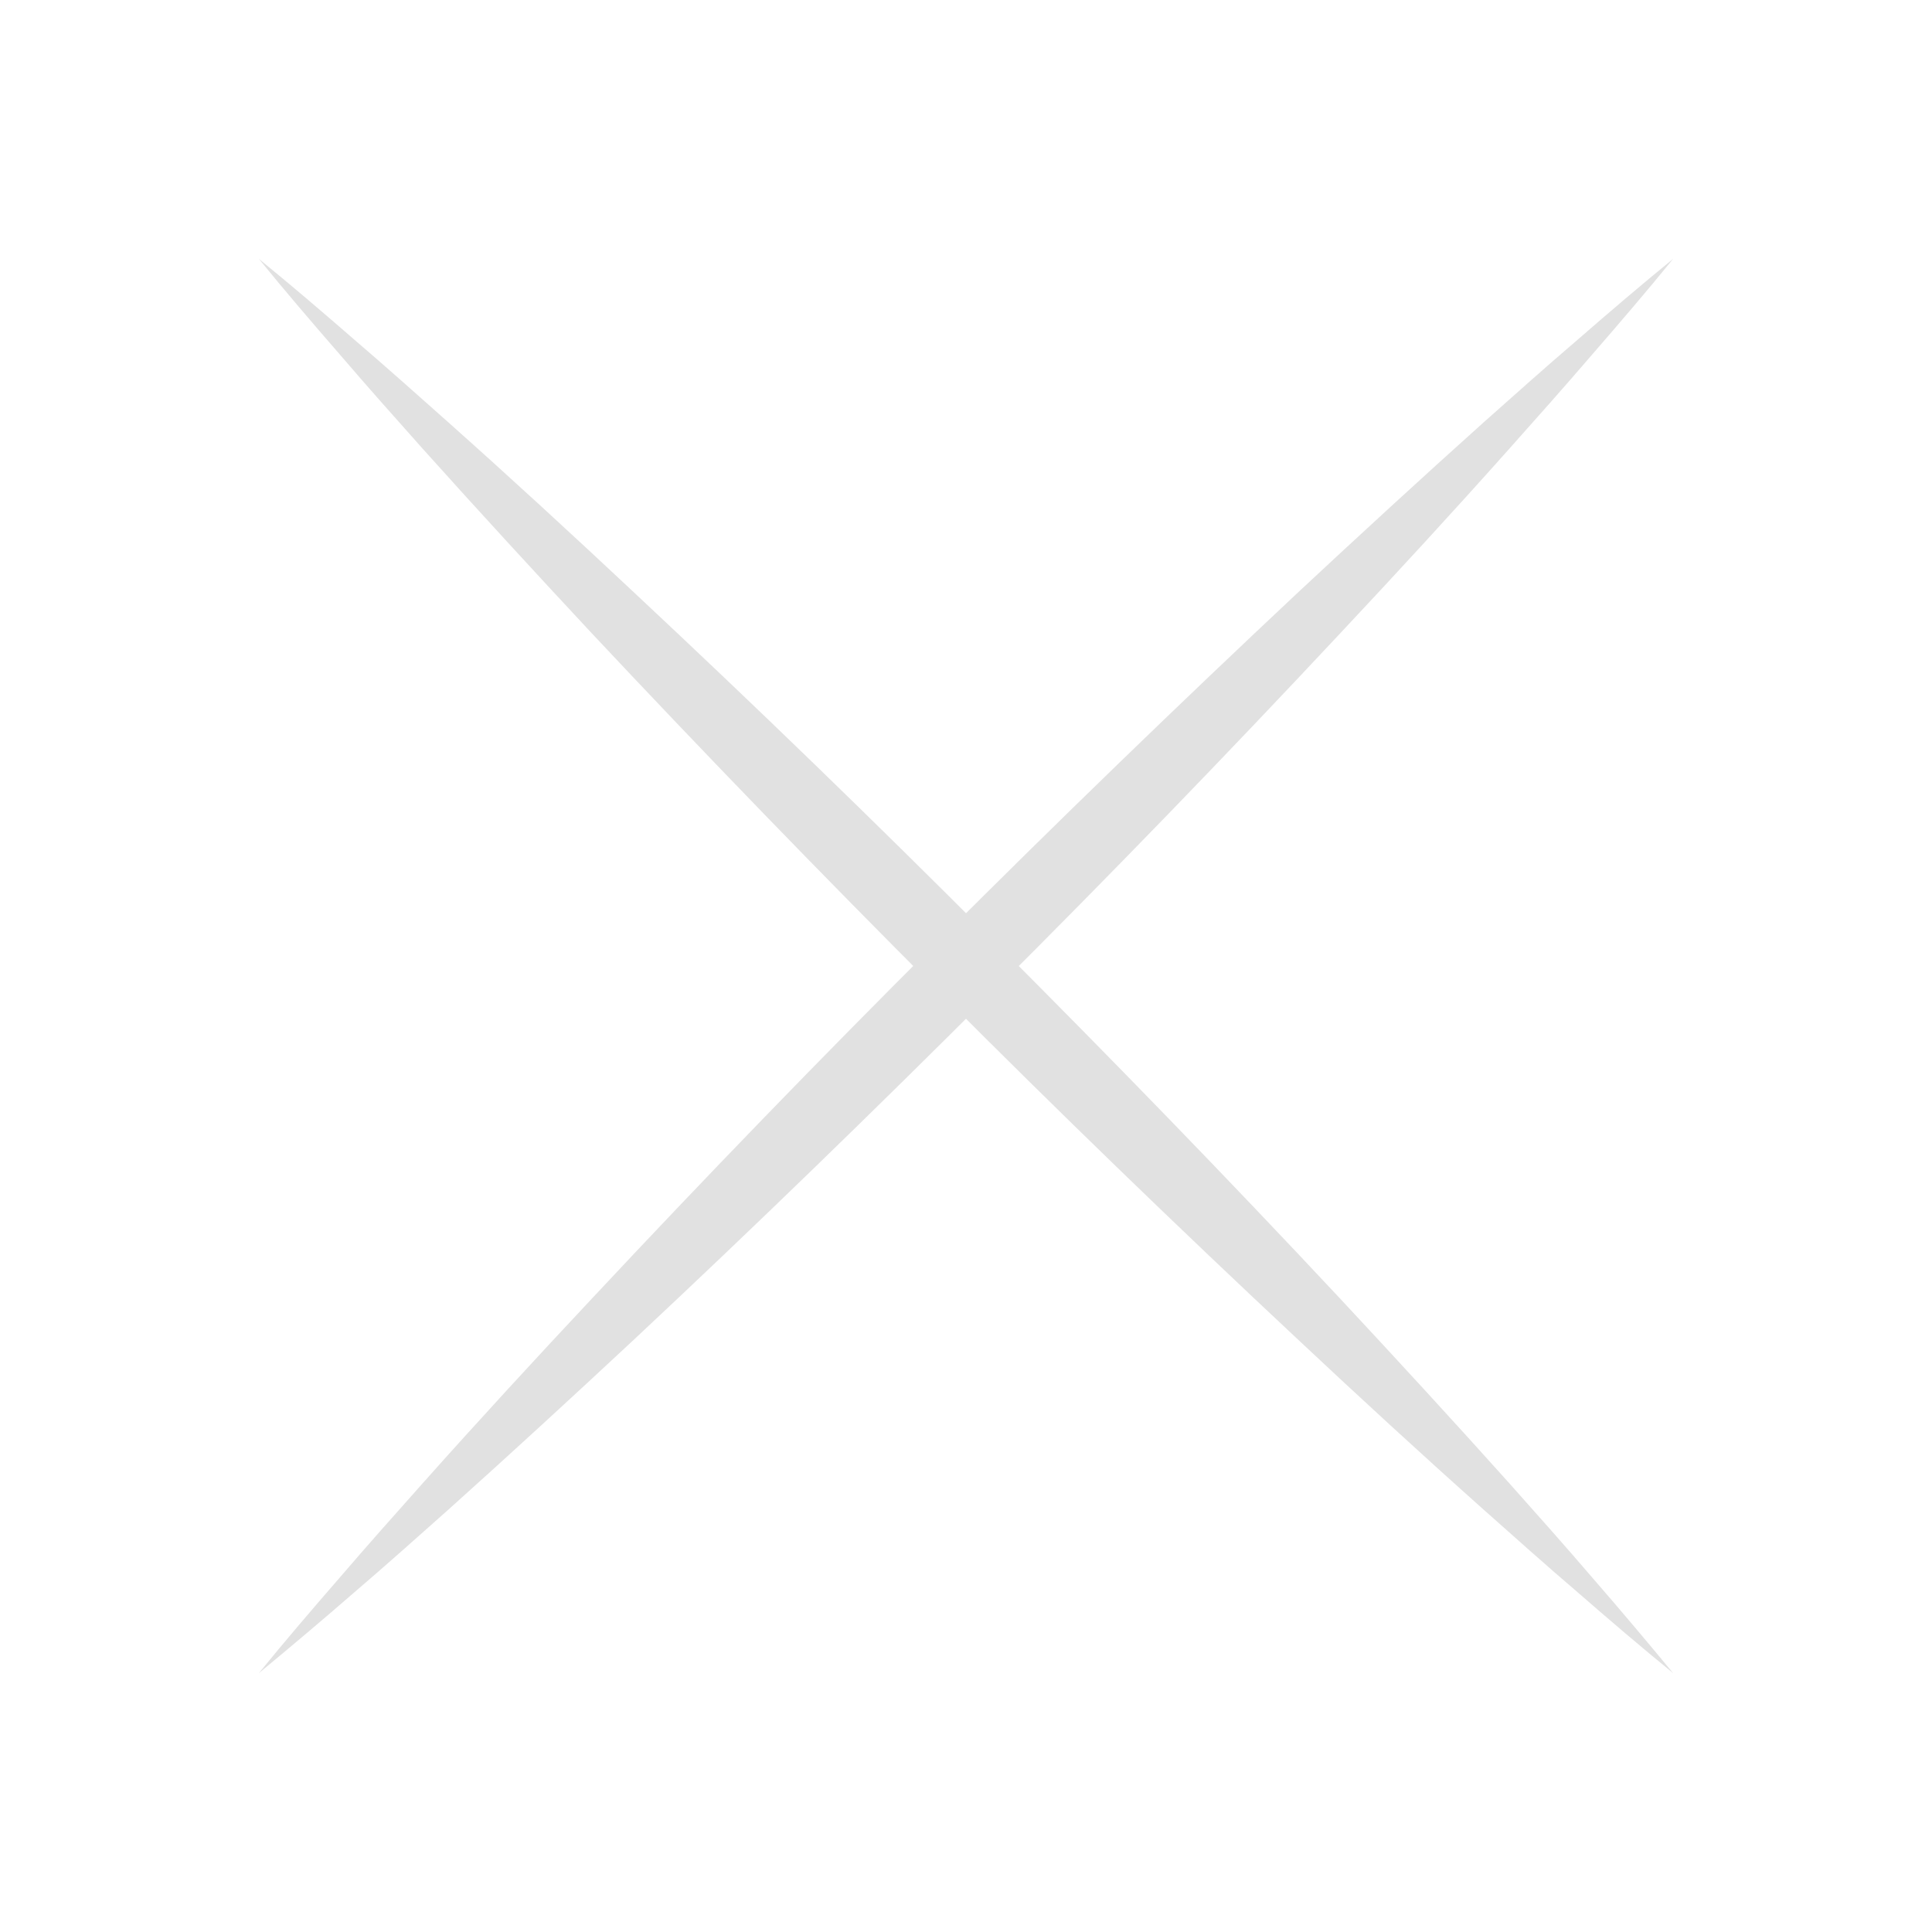 <?xml version="1.0" encoding="utf-8"?>
<!-- Generator: Adobe Illustrator 23.0.2, SVG Export Plug-In . SVG Version: 6.00 Build 0)  -->
<svg version="1.1" id="Capa_1" xmlns="http://www.w3.org/2000/svg" xmlns:xlink="http://www.w3.org/1999/xlink" x="0px" y="0px"
	 viewBox="0 0 512 512" style="enable-background:new 0 0 512 512;" xml:space="preserve">
<style type="text/css">
	.st0{fill:#E1E1E1;}
</style>
<g>
	<path class="st0" d="M68.6,68.6c8.6,7,17,14.2,25.4,21.5c8.4,7.2,16.7,14.6,24.9,21.9c16.5,14.7,32.8,29.7,48.9,44.8
		c32.3,30.2,64,60.9,95.2,92.2c31.2,31.2,62,62.9,92.2,95.2c15.1,16.2,30,32.4,44.8,48.9c7.4,8.3,14.7,16.5,21.9,24.9
		c7.3,8.4,14.4,16.8,21.5,25.4c-8.6-7-17-14.2-25.4-21.5c-8.4-7.2-16.7-14.6-24.9-21.9c-16.5-14.7-32.8-29.7-48.9-44.8
		c-32.3-30.2-64-60.9-95.2-92.2c-31.2-31.2-62-63-92.2-95.2c-15.1-16.2-30-32.4-44.8-48.9c-7.4-8.3-14.7-16.5-21.9-24.9
		C82.8,85.6,75.6,77.2,68.6,68.6z"/>
</g>
<g>
	<path class="st0" d="M443.4,68.6c-7,8.6-14.2,17-21.5,25.4c-7.2,8.4-14.6,16.7-21.9,24.9c-14.7,16.5-29.7,32.8-44.8,48.9
		c-30.2,32.3-60.9,64-92.2,95.2c-31.2,31.2-62.9,62-95.2,92.2c-16.2,15.1-32.4,30-48.9,44.8c-8.3,7.4-16.5,14.7-24.9,21.9
		c-8.4,7.3-16.8,14.4-25.4,21.5c7-8.6,14.2-17,21.5-25.4c7.2-8.4,14.6-16.7,21.9-24.9c14.7-16.5,29.7-32.8,44.8-48.9
		c30.2-32.3,60.9-64,92.2-95.2c31.2-31.2,63-62,95.2-92.2c16.2-15.1,32.4-30,48.9-44.8c8.3-7.4,16.5-14.7,24.9-21.9
		C426.4,82.8,434.8,75.6,443.4,68.6z"/>
</g>
</svg>
